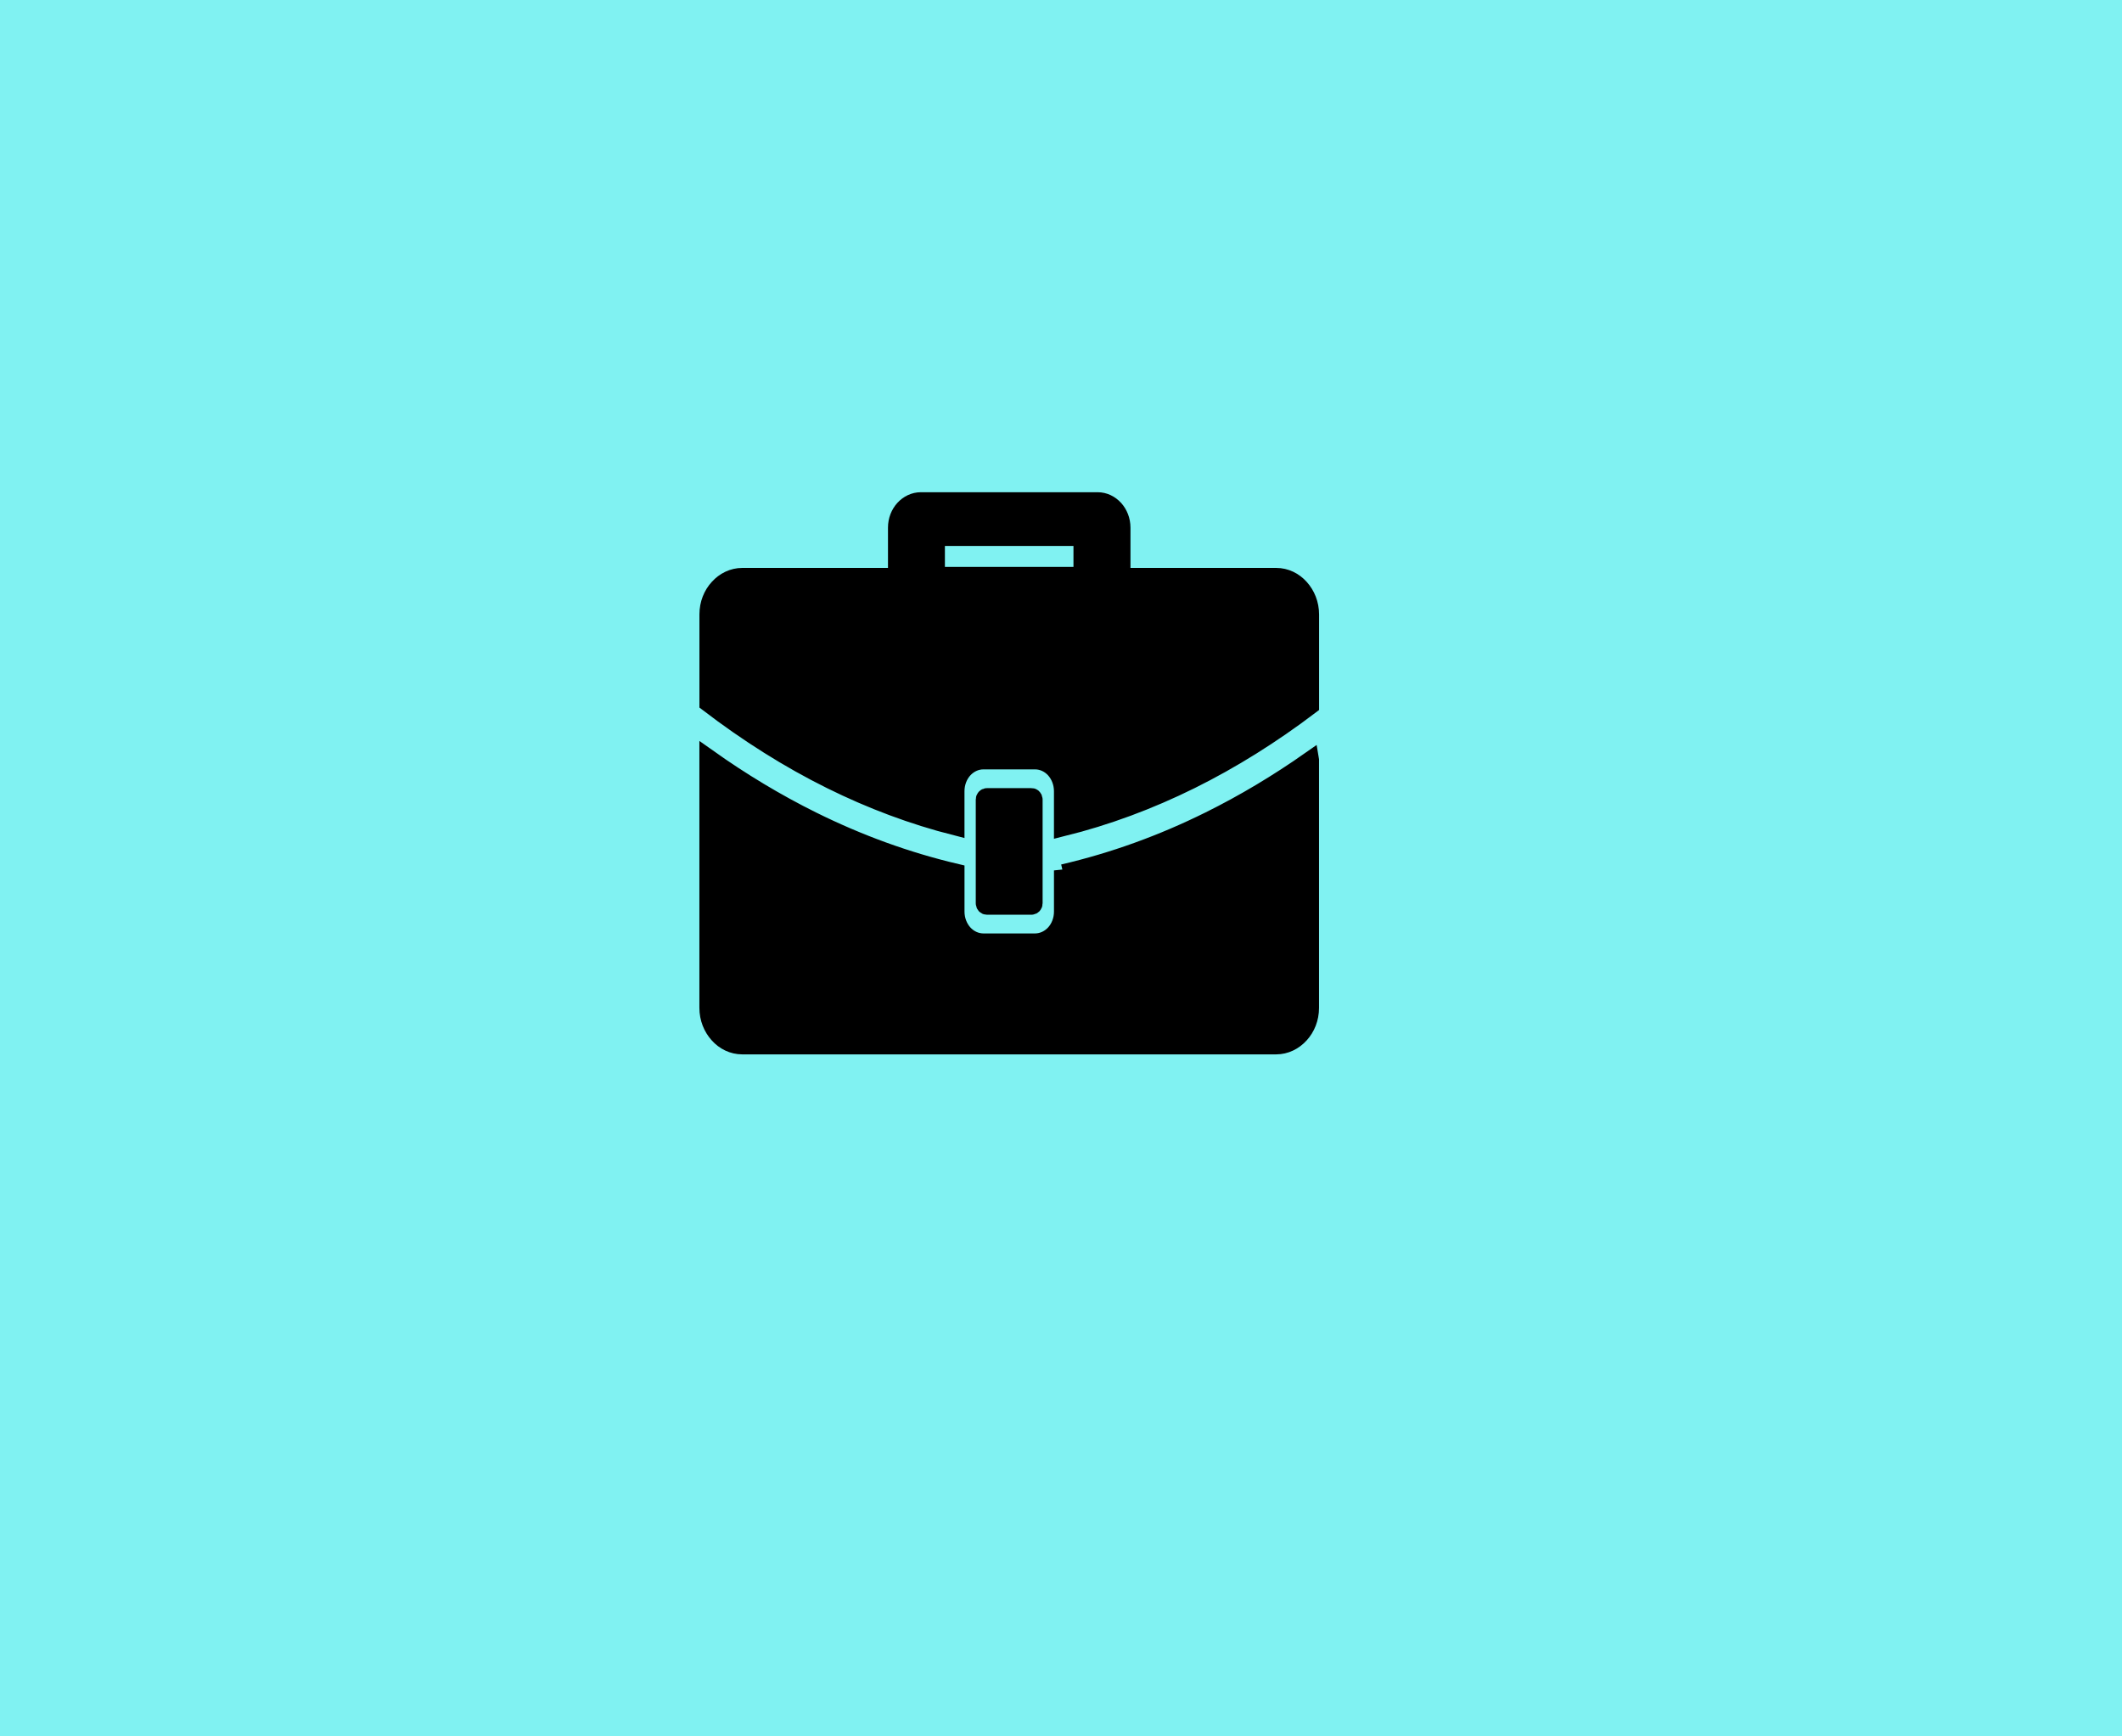 <svg width="122.88" height="100.54" xmlns="http://www.w3.org/2000/svg">

 <g>
  <title>background</title>
  <rect fill="#80f2f2" id="canvas_background" height="102.54" width="124.88" y="-1" x="-1"/>
 </g>
 <g>
  <title>Layer 1</title>
  <g stroke="null" id="svg_1">
   <path stroke="null" id="svg_2" d="m59.729,46.132l-2.577,0c-0.043,0 -0.077,0.019 -0.105,0.047c-0.028,0.031 -0.043,0.072 -0.043,0.116l0,6.006c0,0.047 0.017,0.085 0.043,0.116c0.028,0.031 0.065,0.047 0.105,0.047l2.575,0c0.043,0 0.077,-0.019 0.105,-0.047c0.028,-0.031 0.043,-0.072 0.043,-0.116l0,-6.006c0,-0.047 -0.017,-0.085 -0.043,-0.116c-0.026,-0.035 -0.062,-0.047 -0.102,-0.047l0,0l0,0zm-16.747,-12.749l8.939,0l0,-2.833c0,-0.43 0.159,-0.816 0.412,-1.095c0.255,-0.279 0.607,-0.455 0.991,-0.455l10.236,0c0.389,0 0.735,0.176 0.991,0.455c0.253,0.279 0.412,0.671 0.412,1.095l0,2.833l8.939,0c0.548,0 1.042,0.248 1.397,0.646c0.36,0.398 0.585,0.944 0.585,1.544l0,5.29c-2.24,1.698 -4.55,3.144 -6.932,4.324c-2.396,1.186 -4.865,2.105 -7.42,2.739l0,-2.115c0,-0.483 -0.179,-0.929 -0.466,-1.249c-0.287,-0.317 -0.69,-0.515 -1.13,-0.515l-2.989,0l0,0c-0.437,0 -0.84,0.198 -1.13,0.515c-0.287,0.317 -0.466,0.762 -0.466,1.249l0,2.068c-2.487,-0.631 -4.896,-1.534 -7.233,-2.692c-2.447,-1.211 -4.817,-2.708 -7.116,-4.465l0,-5.149c0,-0.606 0.224,-1.152 0.585,-1.544c0.358,-0.398 0.854,-0.646 1.397,-0.646l0,0l0,0zm32.899,10.618l0,14.358c0,0.606 -0.224,1.152 -0.585,1.544c-0.36,0.398 -0.854,0.646 -1.397,0.646l-30.917,0c-0.548,0 -1.042,-0.248 -1.397,-0.646c-0.36,-0.398 -0.585,-0.944 -0.585,-1.544l0,-14.49c1.956,1.387 3.968,2.598 6.038,3.624c2.671,1.324 5.441,2.338 8.314,3.015l0,2.275c0,0.483 0.179,0.929 0.466,1.249c0.287,0.317 0.693,0.515 1.13,0.515l2.989,0c0.437,0 0.84,-0.198 1.13,-0.515c0.287,-0.317 0.466,-0.762 0.466,-1.249l0,-2.385l0.031,0.144c2.927,-0.681 5.748,-1.704 8.467,-3.053c2.004,-0.992 3.954,-2.159 5.85,-3.489l0,0zm-13.389,-12.89l-8.096,0c-0.048,0 -0.088,0.019 -0.125,0.06c-0.028,0.031 -0.054,0.085 -0.054,0.138l0,2.014l8.445,0l0,-2.014c0,-0.053 -0.017,-0.097 -0.054,-0.138c-0.028,-0.031 -0.077,-0.06 -0.125,-0.06l0.009,0l0,0z"/>
  </g>
 </g>
</svg>